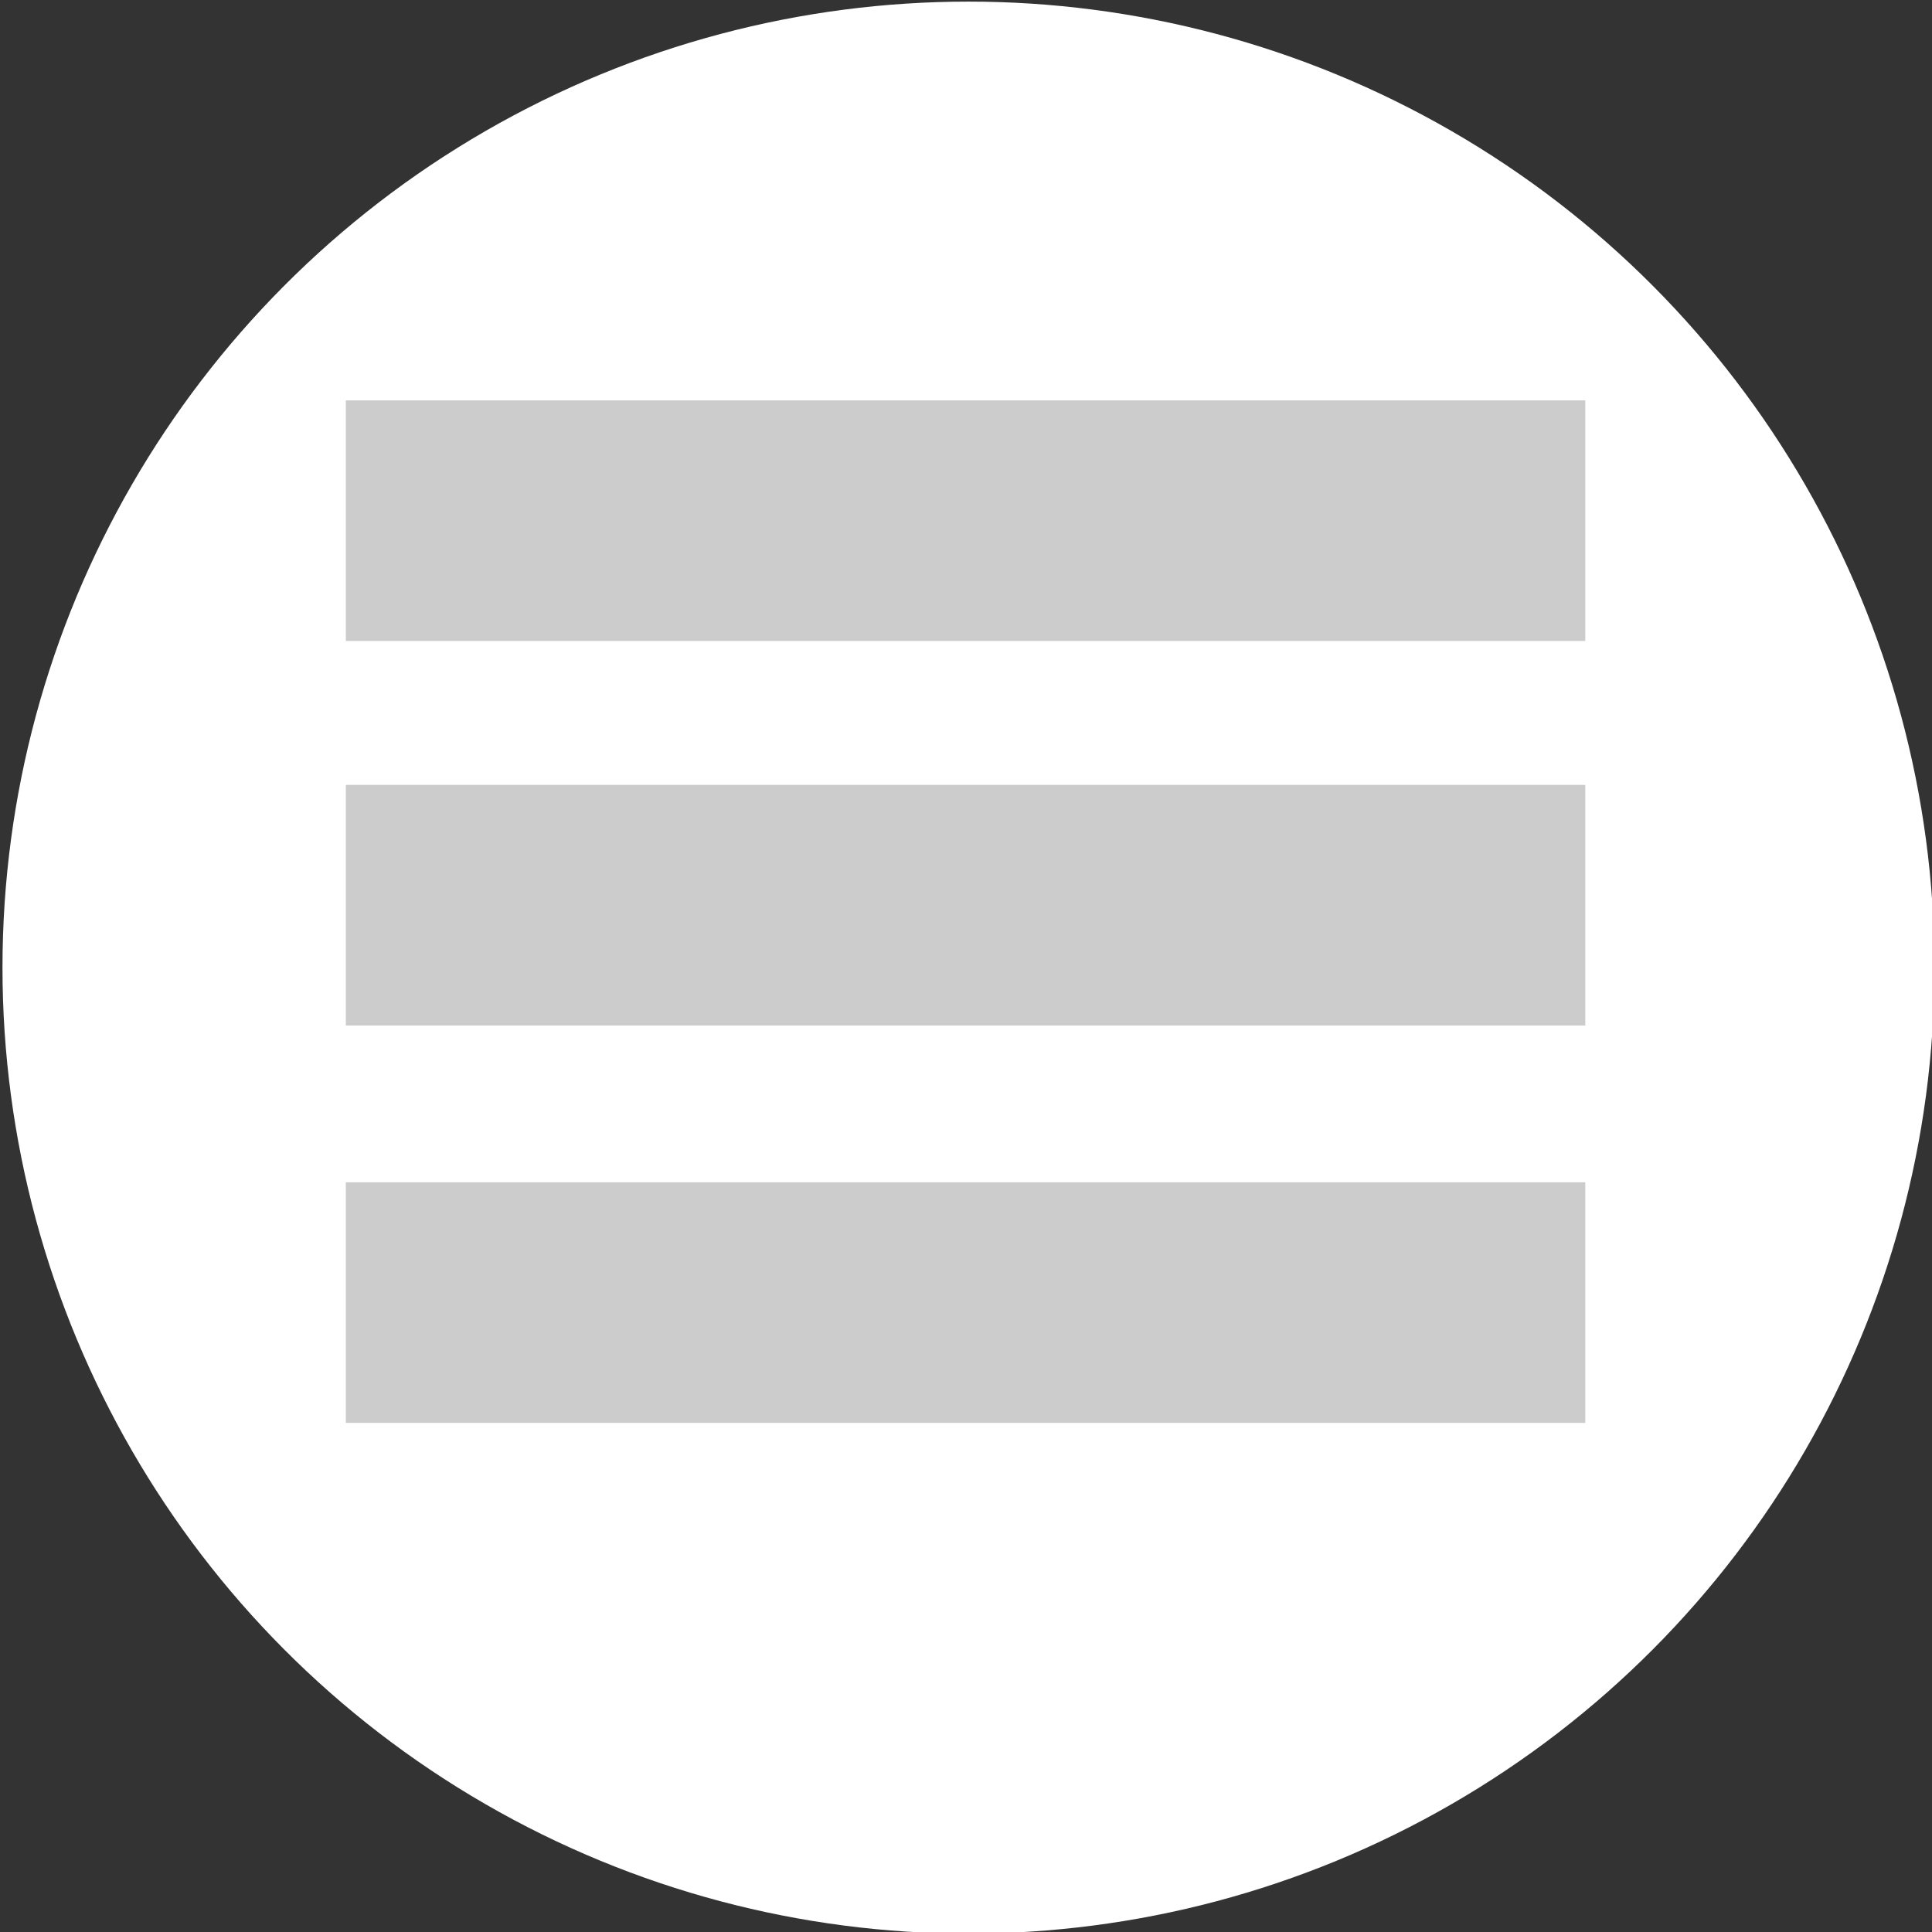 <?xml version="1.0" encoding="UTF-8" standalone="no"?>
<!-- Created with Inkscape (http://www.inkscape.org/) -->

<svg
   xmlns:dc="http://purl.org/dc/elements/1.1/"
   xmlns:cc="http://creativecommons.org/ns#"
   xmlns:rdf="http://www.w3.org/1999/02/22-rdf-syntax-ns#"
   xmlns:svg="http://www.w3.org/2000/svg"
   xmlns="http://www.w3.org/2000/svg"
   xmlns:sodipodi="http://sodipodi.sourceforge.net/DTD/sodipodi-0.dtd"
   xmlns:inkscape="http://www.inkscape.org/namespaces/inkscape"
   width="100"
   height="100"
   viewBox="0 0 26.458 26.458"
   version="1.1"
   id="svg8"
   inkscape:version="0.92.4 (5da689c313, 2019-01-14)"
   sodipodi:docname="drawing.svg">
  <rect x="0" y="0" width="26.458" height="26.458" fill="#333333" stroke="none"/>
  <defs
     id="defs2" />
  <sodipodi:namedview
     id="base"
     pagecolor="#ffffff"
     bordercolor="#666666"
     borderopacity="1.0"
     inkscape:pageopacity="0.0"
     inkscape:pageshadow="2"
     inkscape:zoom="4.4969697"
     inkscape:cx="-18.505176"
     inkscape:cy="35.484684"
     inkscape:document-units="px"
     inkscape:current-layer="layer1"
     showgrid="false"
     units="px"
     inkscape:pagecheckerboard="true"
     inkscape:window-width="1920"
     inkscape:window-height="1017"
     inkscape:window-x="-8"
     inkscape:window-y="32"
     inkscape:window-maximized="1" />
  <g
     inkscape:label="Layer 1"
     inkscape:groupmode="layer"
     id="layer1"
     transform="translate(0,-270.542)">
    <circle
       id="path3761"
       cx="13.263"
       cy="283.793"
       style="fill:#ffffff;stroke-width:0.265"
       r="13.229" />
    <rect
       style="fill:#cccccc;stroke-width:0.31"
       id="rect3945-6"
       width="16.974"
       height="3.295"
       x="4.736"
       y="276.025" />
    <rect
       style="fill:#cccccc;stroke-width:0.31"
       id="rect3945-6-4"
       width="16.974"
       height="3.295"
       x="4.736"
       y="281.291" />
    <rect
       style="fill:#cccccc;stroke-width:0.31"
       id="rect3945-6-4-4"
       width="16.974"
       height="3.295"
       x="4.736"
       y="286.733" />
  </g>
</svg>
